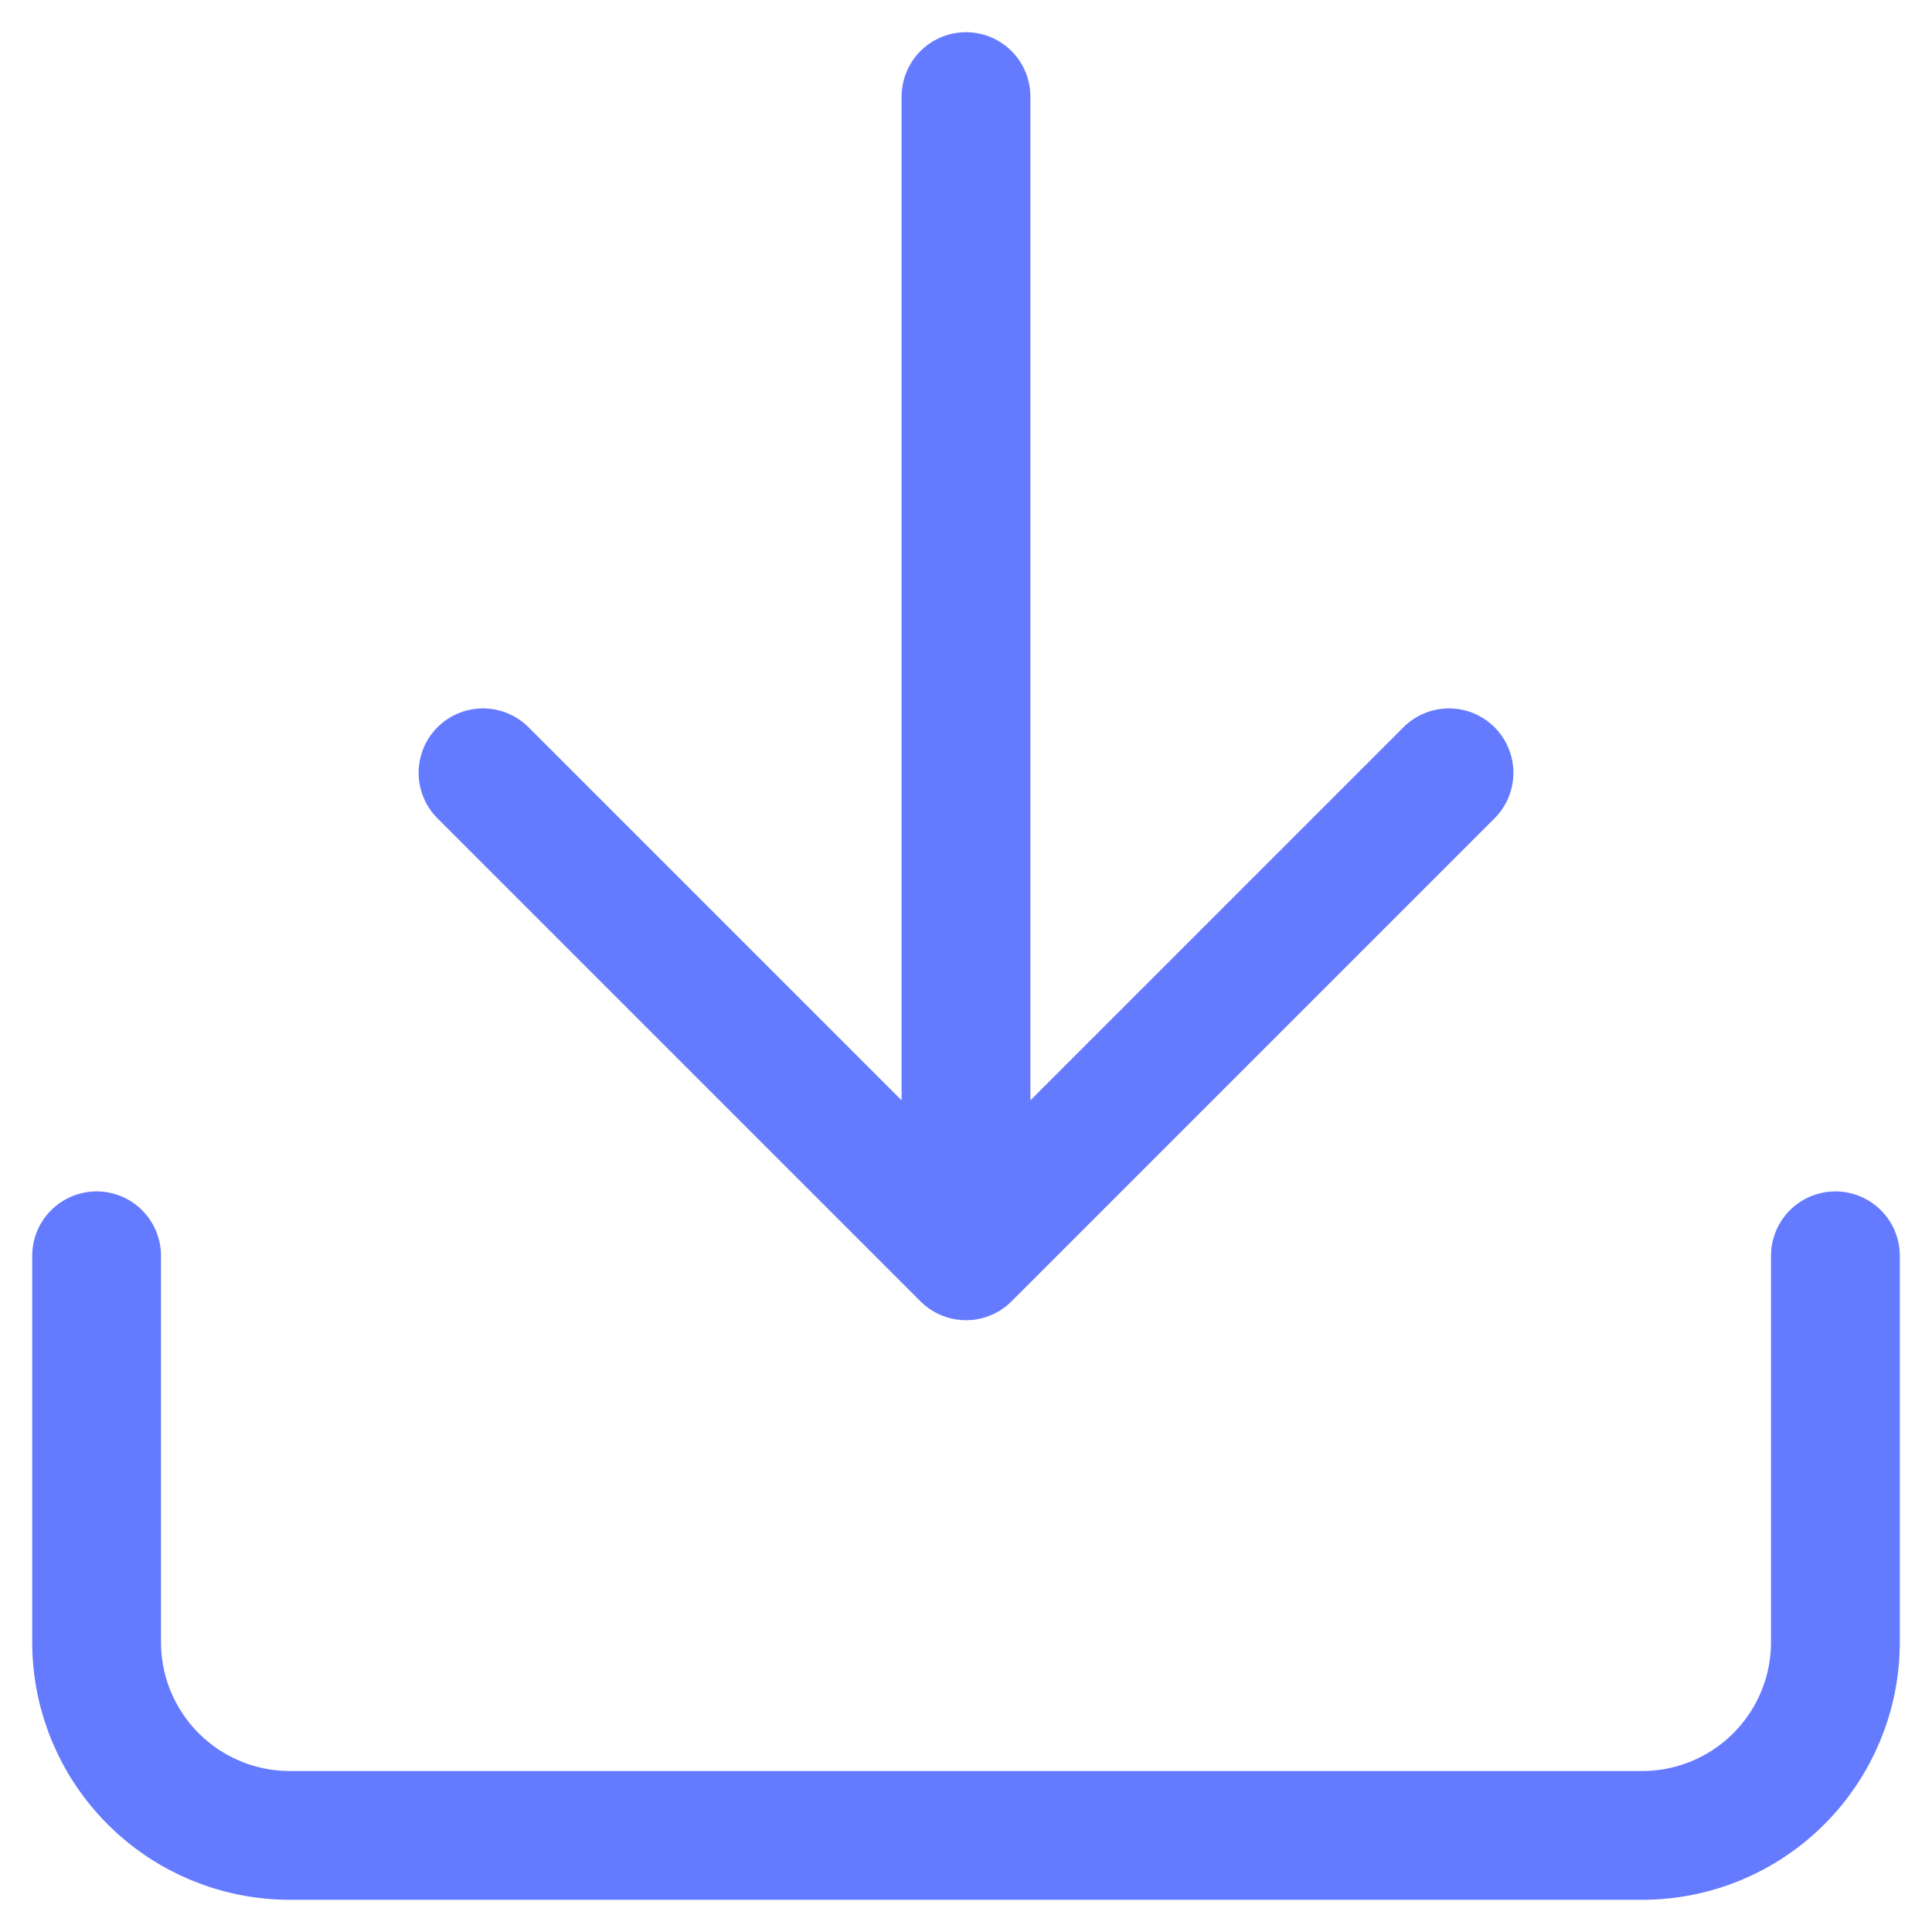<svg width="30" height="30" viewBox="0 0 30 30" fill="none" xmlns="http://www.w3.org/2000/svg">
<path d="M28.5 19.5V25.5C28.5 26.296 28.184 27.059 27.621 27.621C27.059 28.184 26.296 28.5 25.5 28.5H4.5C3.704 28.5 2.941 28.184 2.379 27.621C1.816 27.059 1.5 26.296 1.5 25.5V19.5M7.5 12L15 19.5M15 19.5L22.5 12M15 19.5V1.5" stroke="#657BFF" stroke-width="2" stroke-linecap="round" stroke-linejoin="round"/>
</svg>
